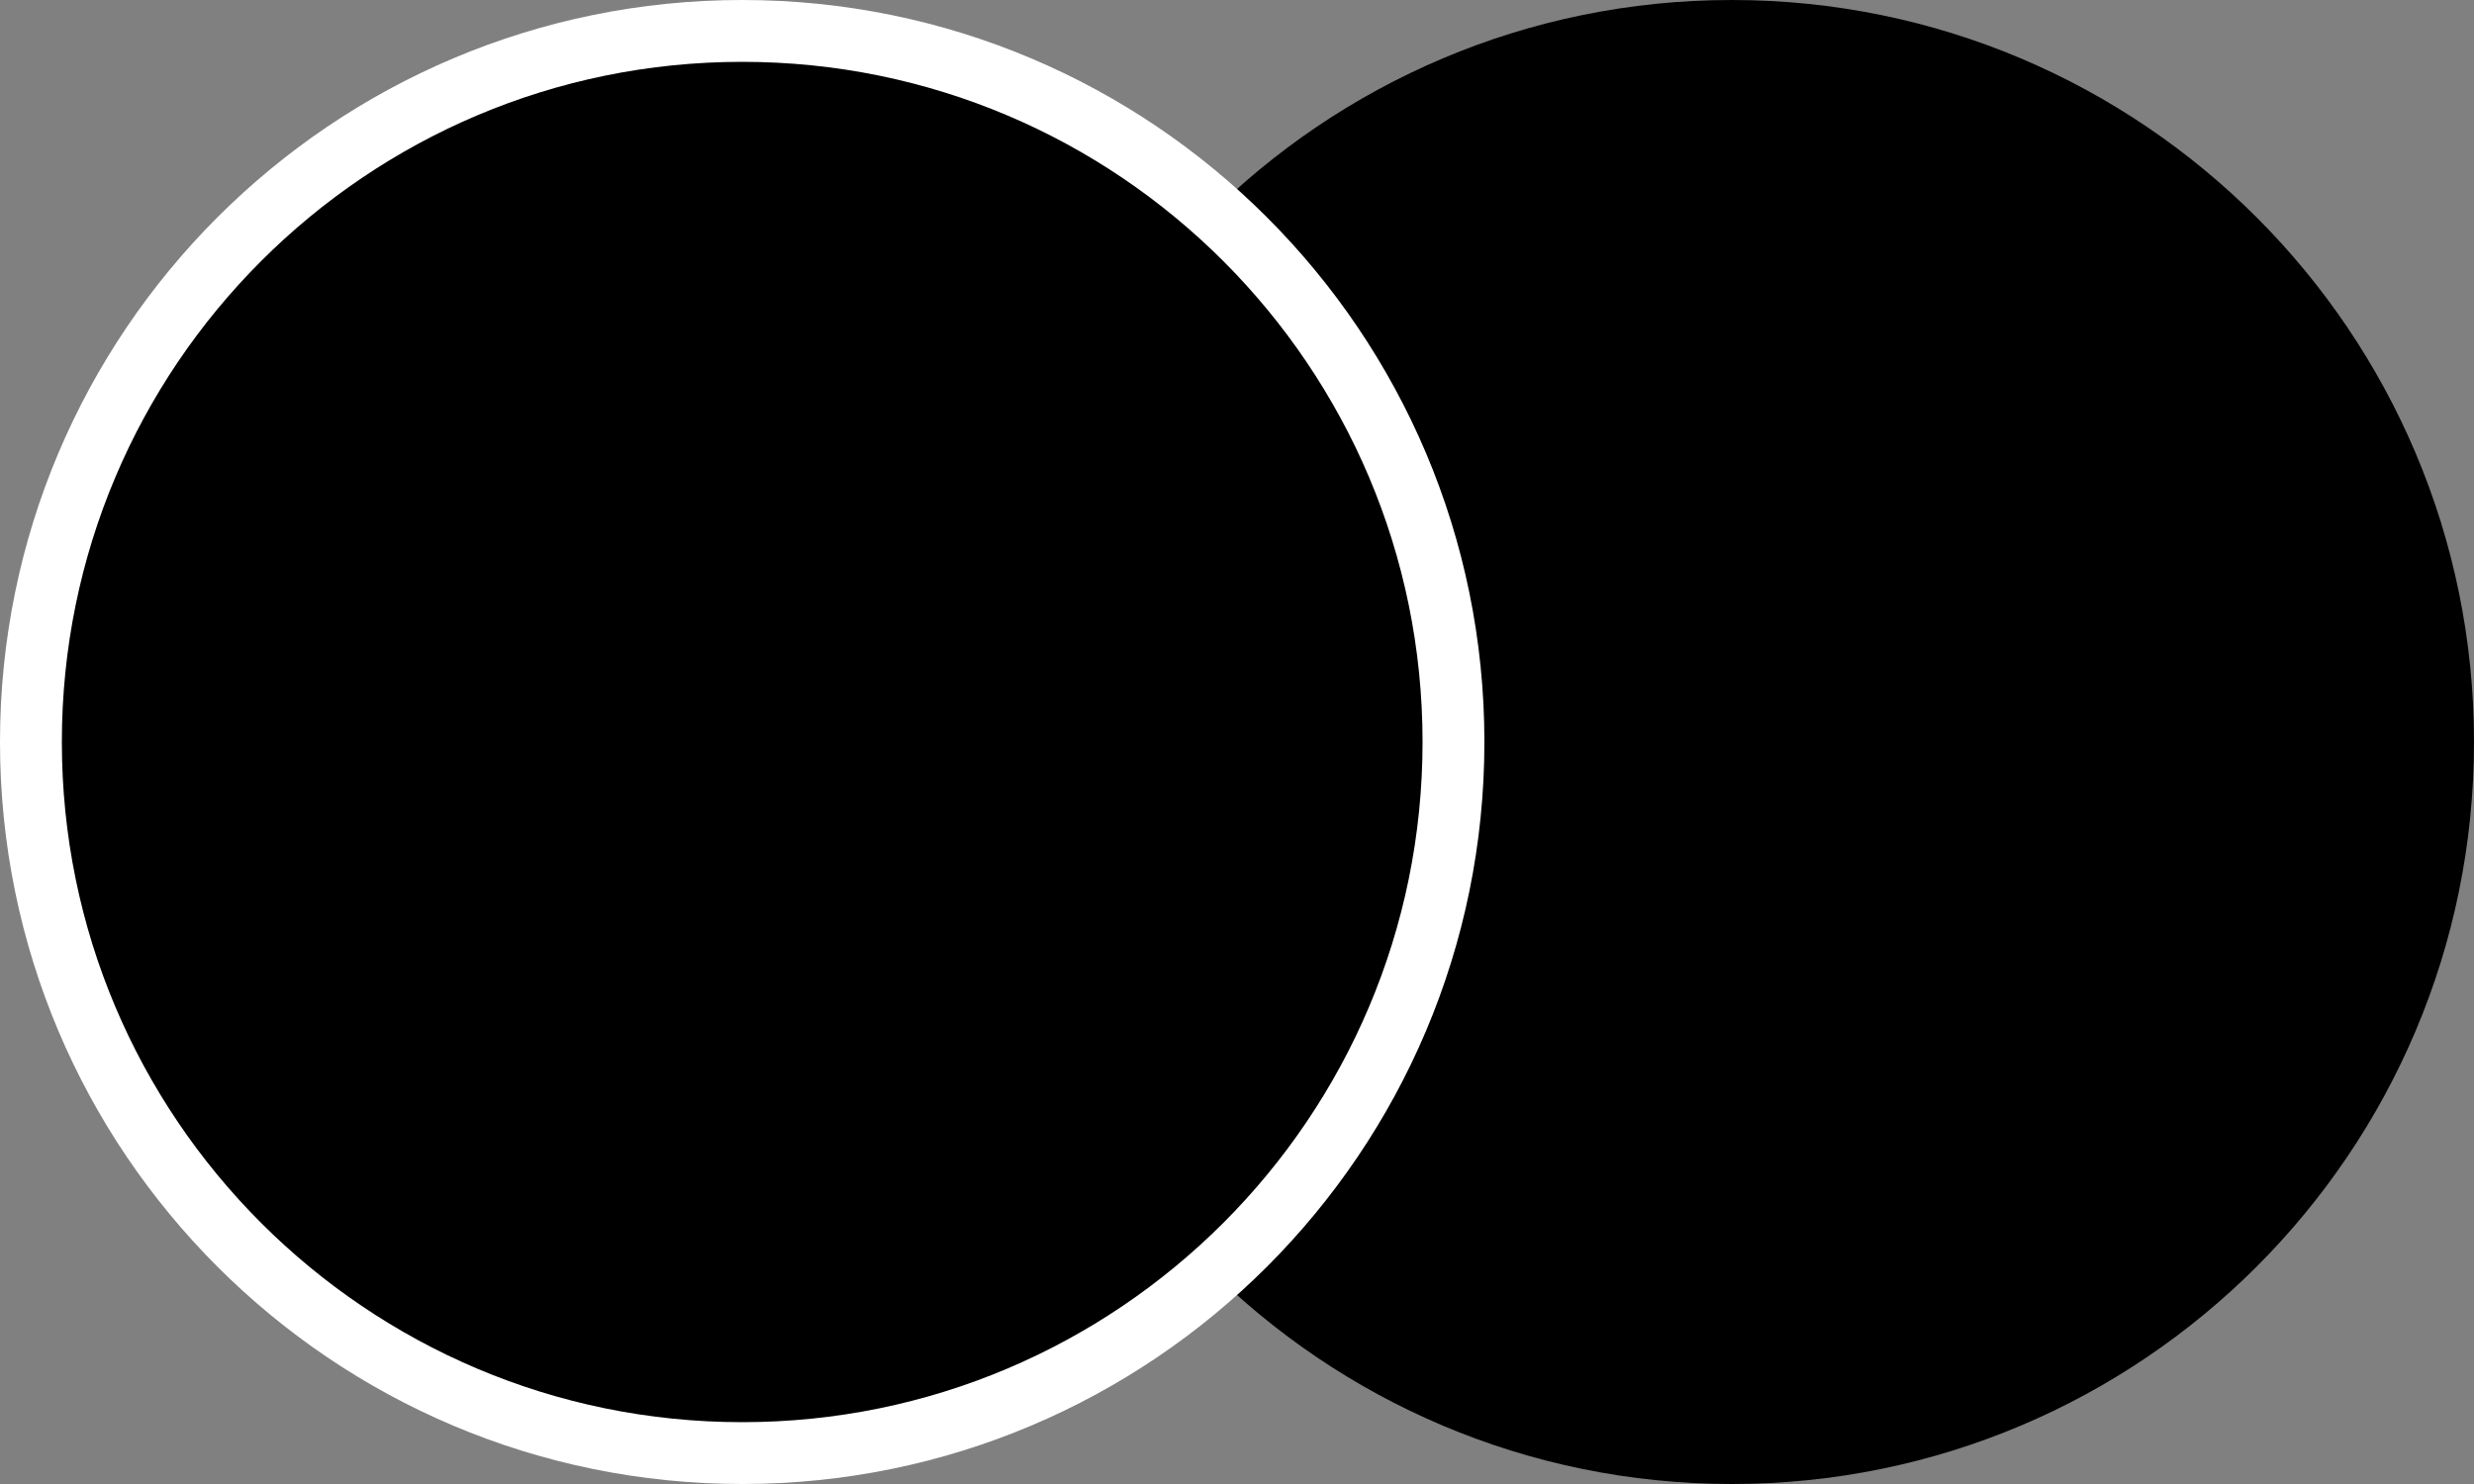 <svg width="40" height="24" viewBox="0 0 40 24" xmlns="http://www.w3.org/2000/svg">
<rect x="0" y="0" width="40" height="24" fill="#808080" stroke="none"/>
<path fill-rule="evenodd" clip-rule="evenodd" d="M28 24C34.627 24 40 18.627 40 12C40 5.373 34.627 0 28 0C21.373 0 16 5.373 16 12C16 18.627 21.373 24 28 24Z"/>
<path d="M23.5 12C23.5 18.351 18.351 23.5 12 23.5C5.649 23.5 0.5 18.351 0.5 12C0.5 5.649 5.649 0.5 12 0.5C18.351 0.5 23.5 5.649 23.5 12Z" stroke="white"/>
<path d="M14.718 15H9.459V14.103L12.065 11.262C12.44 10.843 12.707 10.494 12.865 10.214C13.026 9.931 13.106 9.649 13.106 9.366C13.106 8.993 13.001 8.693 12.79 8.463C12.582 8.234 12.301 8.12 11.946 8.12C11.524 8.12 11.196 8.249 10.963 8.506C10.731 8.764 10.614 9.117 10.614 9.564H9.309C9.309 9.088 9.416 8.66 9.631 8.281C9.85 7.898 10.159 7.6 10.56 7.389C10.965 7.178 11.431 7.072 11.957 7.072C12.716 7.072 13.314 7.264 13.751 7.647C14.191 8.027 14.412 8.553 14.412 9.226C14.412 9.616 14.301 10.026 14.079 10.456C13.86 10.882 13.5 11.367 12.999 11.912L11.087 13.958H14.718V15Z"/>
<path d="M26.969 10.494H27.764C28.165 10.49 28.482 10.386 28.714 10.182C28.951 9.978 29.069 9.683 29.069 9.296C29.069 8.924 28.97 8.635 28.773 8.431C28.58 8.223 28.283 8.12 27.882 8.12C27.531 8.12 27.243 8.222 27.017 8.426C26.791 8.626 26.679 8.889 26.679 9.215H25.373C25.373 8.814 25.479 8.449 25.69 8.12C25.905 7.79 26.203 7.534 26.582 7.352C26.965 7.165 27.393 7.072 27.866 7.072C28.646 7.072 29.259 7.269 29.703 7.663C30.15 8.053 30.374 8.598 30.374 9.296C30.374 9.647 30.261 9.978 30.036 10.29C29.814 10.598 29.525 10.83 29.171 10.988C29.601 11.135 29.926 11.366 30.148 11.681C30.374 11.996 30.487 12.372 30.487 12.809C30.487 13.51 30.245 14.069 29.762 14.484C29.282 14.9 28.65 15.107 27.866 15.107C27.114 15.107 26.498 14.907 26.018 14.506C25.538 14.105 25.298 13.571 25.298 12.905H26.604C26.604 13.249 26.718 13.528 26.947 13.743C27.18 13.958 27.491 14.065 27.882 14.065C28.287 14.065 28.605 13.958 28.838 13.743C29.071 13.528 29.187 13.217 29.187 12.809C29.187 12.397 29.065 12.08 28.822 11.858C28.578 11.636 28.217 11.525 27.737 11.525H26.969V10.494Z"/>
</svg>
